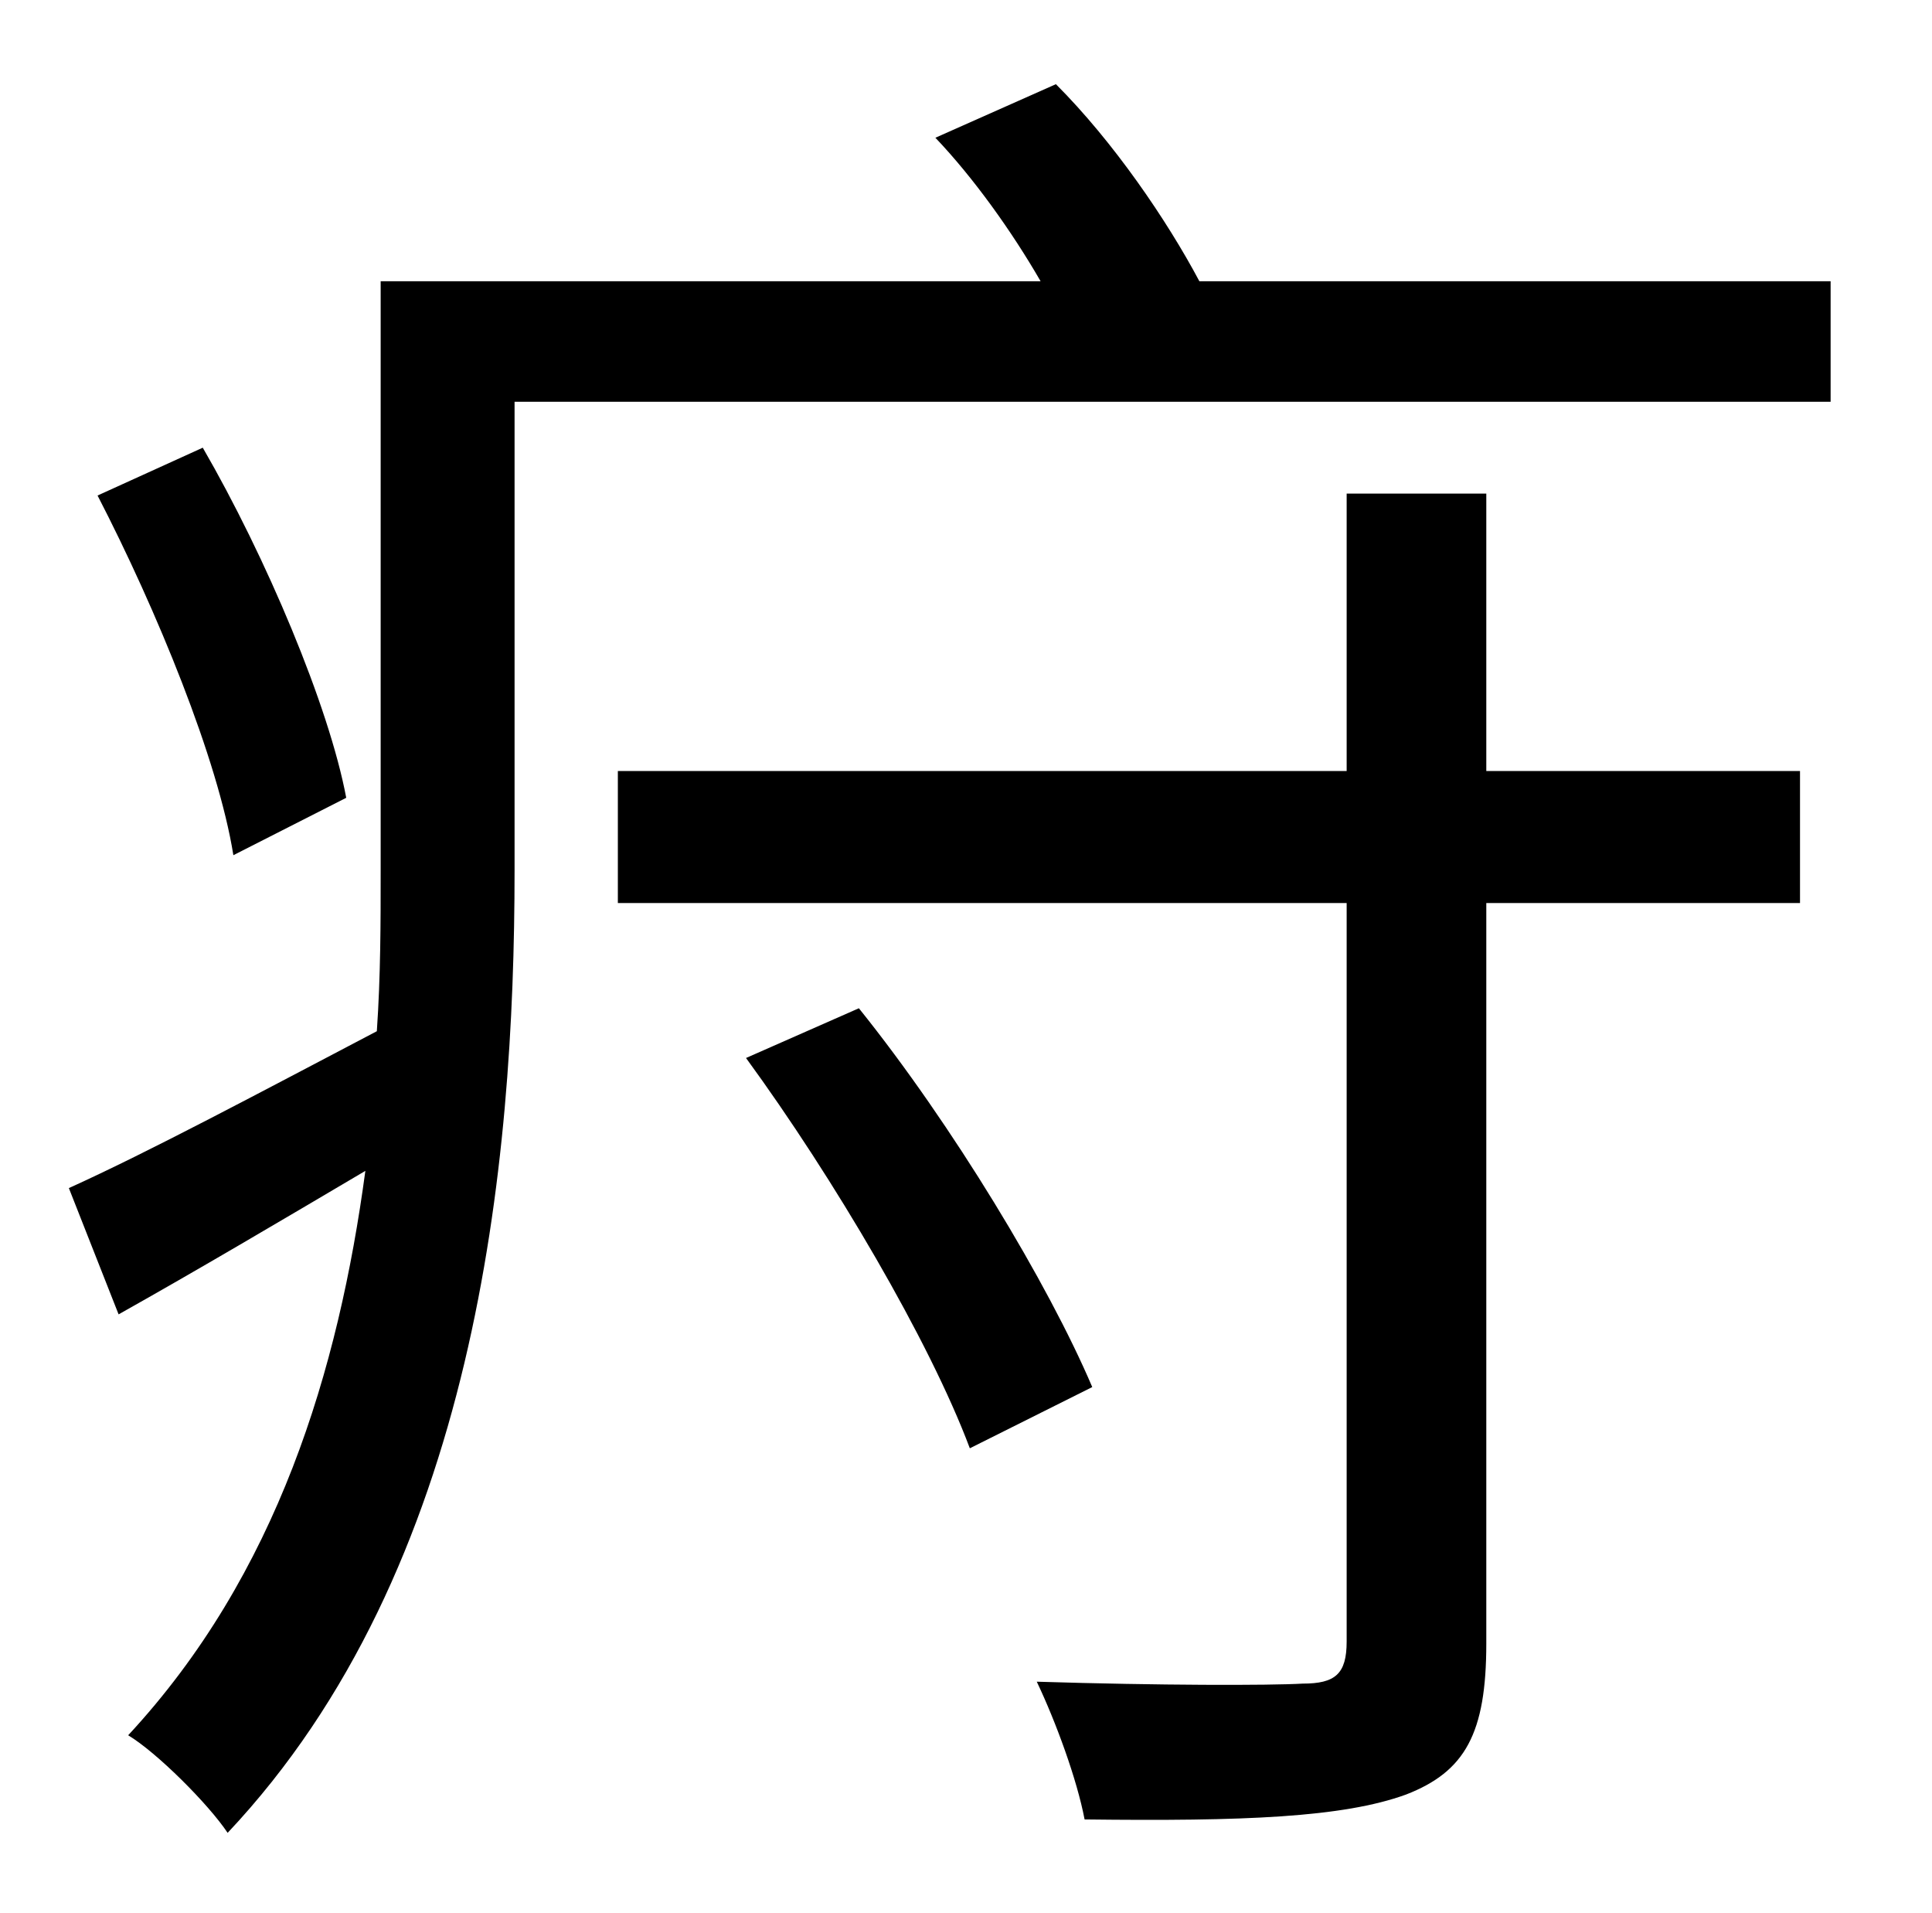<?xml version="1.0" standalone="no"?>
<!DOCTYPE svg PUBLIC "-//W3C//DTD SVG 1.1//EN" "http://www.w3.org/Graphics/SVG/1.1/DTD/svg11.dtd" >
<svg xmlns="http://www.w3.org/2000/svg" xmlns:xlink="http://www.w3.org/1999/xlink" version="1.1" viewBox="-10 0 1010 1000">
   <path fill="currentColor"
d="M171 417l-59 30c-8 -50 -40 -128 -71 -188l55 -25c33 57 66 135 75 183zM380 553l59 -26c49 61 99 144 122 198l-64 32c-21 -56 -71 -141 -117 -204zM767 258v145h164v69h-164v387c0 47 -11 67 -42 79c-33 12 -85 14 -168 13c-4 -21 -15 -51 -25 -72c64 2 122 2 139 1
c17 0 23 -5 23 -22v-386h-381v-69h381v-145h73zM617 147h330v63h-688v245c0 154 -20 365 -150 503c-10 -15 -37 -42 -52 -51c78 -84 110 -191 124 -295c-44 26 -88 52 -129 75l-26 -66c42 -19 100 -50 161 -82c2 -29 2 -57 2 -84v-308h345c-15 -26 -35 -54 -55 -75l63 -28
c30 30 58 71 75 103z" />
</svg>
